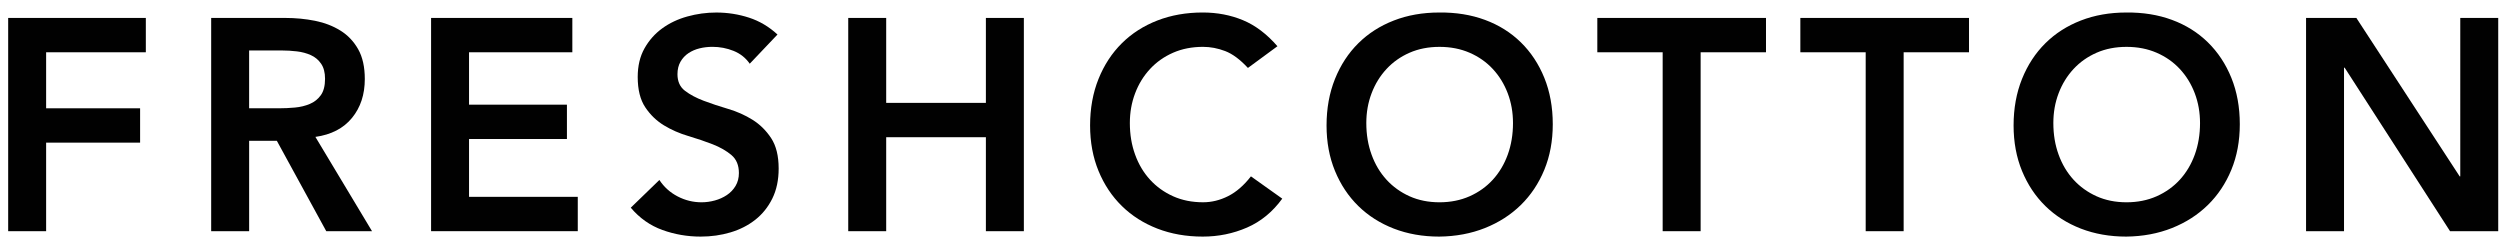 <?xml version="1.0" encoding="UTF-8"?>
<svg width="166px" height="16px" viewBox="0 0 166 16" version="1.1" xmlns="http://www.w3.org/2000/svg" xmlns:xlink="http://www.w3.org/1999/xlink">
    <!-- Generator: Sketch 43.1 (39012) - http://www.bohemiancoding.com/sketch -->
    <title>logo-type</title>
    <desc>Created with Sketch.</desc>
    <defs></defs>
    <g id="Page-1" stroke="none" stroke-width="1" fill="none" fill-rule="evenodd">
        <g id="logo-type" fill-rule="nonzero" fill="#010101">
            <polygon id="Shape" points="0.543 1.191 9.683 1.191 9.683 3.471 3.063 3.471 3.063 7.191 9.303 7.191 9.303 9.471 3.063 9.471 3.063 15.351 0.543 15.351 0.543 1.191"></polygon>
            <path d="M14.023,1.191 L18.943,1.191 C19.624,1.191 20.28,1.254 20.914,1.38 C21.547,1.507 22.11,1.724 22.603,2.03 C23.096,2.336 23.49,2.75 23.783,3.27 C24.077,3.79 24.223,4.45 24.223,5.249 C24.223,6.276 23.94,7.137 23.373,7.829 C22.806,8.522 21.996,8.942 20.942,9.09 L24.702,15.35 L21.663,15.35 L18.383,9.35 L16.543,9.35 L16.543,15.35 L14.022,15.35 L14.022,1.191 L14.023,1.191 Z M18.504,7.191 C18.863,7.191 19.224,7.174 19.584,7.141 C19.943,7.108 20.273,7.028 20.573,6.901 C20.874,6.774 21.117,6.581 21.303,6.321 C21.489,6.061 21.583,5.698 21.583,5.231 C21.583,4.818 21.496,4.484 21.322,4.231 C21.149,3.978 20.923,3.788 20.642,3.661 C20.362,3.535 20.052,3.451 19.712,3.411 C19.372,3.371 19.042,3.351 18.722,3.351 L16.542,3.351 L16.542,7.191 L18.504,7.191 L18.504,7.191 Z" id="Shape"></path>
            <polygon id="Shape" points="28.623 1.191 38.003 1.191 38.003 3.471 31.144 3.471 31.144 6.95 37.644 6.95 37.644 9.23 31.144 9.23 31.144 13.07 38.364 13.07 38.364 15.35 28.624 15.35 28.624 1.191"></polygon>
            <path d="M49.783,4.231 C49.515,3.844 49.159,3.561 48.713,3.38 C48.266,3.2 47.796,3.11 47.303,3.11 C47.01,3.11 46.726,3.143 46.453,3.21 C46.18,3.277 45.932,3.384 45.713,3.53 C45.494,3.676 45.317,3.867 45.183,4.1 C45.05,4.333 44.984,4.61 44.984,4.93 C44.984,5.409 45.15,5.777 45.484,6.03 C45.817,6.284 46.23,6.504 46.723,6.69 C47.216,6.876 47.756,7.057 48.343,7.23 C48.93,7.403 49.47,7.643 49.963,7.95 C50.456,8.257 50.869,8.664 51.203,9.17 C51.536,9.677 51.703,10.351 51.703,11.191 C51.703,11.951 51.562,12.615 51.283,13.181 C51.003,13.747 50.626,14.217 50.153,14.591 C49.679,14.964 49.13,15.244 48.503,15.431 C47.876,15.618 47.216,15.71 46.523,15.71 C45.643,15.71 44.796,15.564 43.984,15.271 C43.171,14.978 42.47,14.484 41.883,13.791 L43.783,11.951 C44.09,12.418 44.493,12.781 44.993,13.041 C45.493,13.302 46.022,13.432 46.583,13.432 C46.876,13.432 47.17,13.392 47.463,13.312 C47.756,13.232 48.023,13.112 48.263,12.952 C48.503,12.792 48.697,12.589 48.843,12.343 C48.989,12.096 49.063,11.813 49.063,11.492 C49.063,10.972 48.897,10.572 48.563,10.292 C48.23,10.013 47.817,9.775 47.324,9.582 C46.83,9.39 46.29,9.206 45.704,9.032 C45.117,8.859 44.577,8.622 44.084,8.322 C43.591,8.022 43.177,7.622 42.844,7.122 C42.511,6.622 42.344,5.952 42.344,5.112 C42.344,4.379 42.494,3.746 42.794,3.212 C43.094,2.679 43.487,2.235 43.974,1.882 C44.461,1.529 45.017,1.266 45.644,1.093 C46.271,0.919 46.911,0.832 47.564,0.832 C48.311,0.832 49.035,0.945 49.735,1.172 C50.434,1.4 51.064,1.773 51.625,2.292 L49.783,4.231 Z" id="Shape"></path>
            <polygon id="Shape" points="56.323 1.191 58.843 1.191 58.843 6.831 65.463 6.831 65.463 1.191 67.984 1.191 67.984 15.351 65.463 15.351 65.463 9.111 58.843 9.111 58.843 15.351 56.323 15.351"></polygon>
            <path d="M82.862,4.511 C82.342,3.95 81.839,3.577 81.352,3.391 C80.865,3.205 80.375,3.111 79.882,3.111 C79.149,3.111 78.486,3.241 77.892,3.501 C77.298,3.762 76.788,4.121 76.362,4.581 C75.936,5.041 75.605,5.578 75.373,6.191 C75.14,6.804 75.022,7.464 75.022,8.17 C75.022,8.931 75.139,9.63 75.373,10.271 C75.605,10.911 75.935,11.464 76.362,11.931 C76.789,12.398 77.299,12.764 77.892,13.031 C78.485,13.298 79.149,13.431 79.882,13.431 C80.455,13.431 81.012,13.294 81.552,13.021 C82.092,12.748 82.595,12.311 83.062,11.71 L85.142,13.19 C84.502,14.07 83.722,14.71 82.802,15.11 C81.882,15.51 80.902,15.71 79.862,15.71 C78.769,15.71 77.765,15.533 76.852,15.181 C75.939,14.827 75.152,14.327 74.493,13.681 C73.833,13.035 73.315,12.257 72.942,11.351 C72.569,10.444 72.382,9.438 72.382,8.33 C72.382,7.197 72.569,6.167 72.942,5.24 C73.315,4.313 73.833,3.523 74.493,2.87 C75.152,2.217 75.939,1.714 76.852,1.36 C77.765,1.006 78.769,0.83 79.862,0.83 C80.822,0.83 81.713,1 82.533,1.341 C83.352,1.681 84.116,2.257 84.822,3.07 L82.862,4.511 Z" id="Shape"></path>
            <path d="M88.083,8.331 C88.083,7.198 88.27,6.168 88.643,5.241 C89.016,4.314 89.534,3.524 90.194,2.871 C90.853,2.218 91.64,1.715 92.553,1.361 C93.466,1.007 94.47,0.831 95.563,0.831 C96.67,0.818 97.683,0.981 98.603,1.321 C99.523,1.661 100.317,2.158 100.984,2.811 C101.65,3.464 102.171,4.25 102.544,5.17 C102.917,6.091 103.104,7.117 103.104,8.25 C103.104,9.357 102.917,10.364 102.544,11.271 C102.171,12.177 101.65,12.958 100.984,13.611 C100.317,14.264 99.523,14.774 98.603,15.141 C97.683,15.507 96.67,15.698 95.563,15.71 C94.47,15.71 93.466,15.533 92.553,15.181 C91.64,14.827 90.853,14.327 90.194,13.681 C89.534,13.035 89.016,12.257 88.643,11.351 C88.269,10.444 88.083,9.438 88.083,8.331 Z M90.723,8.171 C90.723,8.932 90.84,9.631 91.074,10.272 C91.306,10.912 91.636,11.465 92.063,11.932 C92.49,12.399 93,12.765 93.593,13.032 C94.186,13.299 94.85,13.432 95.583,13.432 C96.316,13.432 96.983,13.298 97.583,13.032 C98.183,12.766 98.696,12.399 99.123,11.932 C99.55,11.465 99.88,10.911 100.113,10.272 C100.345,9.631 100.463,8.932 100.463,8.171 C100.463,7.465 100.346,6.805 100.113,6.192 C99.88,5.579 99.55,5.042 99.123,4.582 C98.696,4.122 98.183,3.763 97.583,3.502 C96.983,3.242 96.316,3.112 95.583,3.112 C94.85,3.112 94.187,3.242 93.593,3.502 C92.999,3.763 92.489,4.122 92.063,4.582 C91.637,5.042 91.306,5.579 91.074,6.192 C90.84,6.804 90.723,7.465 90.723,8.171 Z" id="Shape"></path>
            <polygon id="Shape" points="110.402 3.471 106.062 3.471 106.062 1.191 117.262 1.191 117.262 3.471 112.922 3.471 112.922 15.351 110.401 15.351 110.401 3.471"></polygon>
            <polygon id="Shape" points="123.883 3.471 119.543 3.471 119.543 1.191 130.742 1.191 130.742 3.471 126.402 3.471 126.402 15.351 123.882 15.351 123.882 3.471"></polygon>
            <path d="M133.702,8.331 C133.702,7.198 133.889,6.168 134.262,5.241 C134.635,4.314 135.153,3.524 135.813,2.871 C136.472,2.218 137.259,1.715 138.172,1.361 C139.085,1.007 140.089,0.831 141.182,0.831 C142.289,0.818 143.302,0.981 144.222,1.321 C145.142,1.661 145.936,2.158 146.603,2.811 C147.269,3.464 147.79,4.25 148.163,5.17 C148.536,6.091 148.723,7.117 148.723,8.25 C148.723,9.357 148.536,10.364 148.163,11.271 C147.79,12.177 147.269,12.958 146.603,13.611 C145.936,14.264 145.142,14.774 144.222,15.141 C143.302,15.507 142.289,15.698 141.182,15.71 C140.089,15.71 139.085,15.533 138.172,15.181 C137.259,14.827 136.472,14.327 135.813,13.681 C135.153,13.035 134.635,12.257 134.262,11.351 C133.889,10.444 133.702,9.438 133.702,8.331 Z M136.342,8.171 C136.342,8.932 136.459,9.631 136.693,10.272 C136.925,10.912 137.255,11.465 137.682,11.932 C138.109,12.399 138.619,12.765 139.212,13.032 C139.805,13.299 140.469,13.432 141.202,13.432 C141.935,13.432 142.602,13.298 143.202,13.032 C143.802,12.766 144.315,12.399 144.742,11.932 C145.169,11.465 145.499,10.911 145.732,10.272 C145.964,9.631 146.082,8.932 146.082,8.171 C146.082,7.465 145.965,6.805 145.732,6.192 C145.499,5.579 145.169,5.042 144.742,4.582 C144.315,4.122 143.802,3.763 143.202,3.502 C142.602,3.242 141.935,3.112 141.202,3.112 C140.469,3.112 139.806,3.242 139.212,3.502 C138.618,3.763 138.108,4.122 137.682,4.582 C137.256,5.042 136.925,5.579 136.693,6.192 C136.459,6.804 136.342,7.465 136.342,8.171 Z" id="Shape"></path>
            <polygon id="Shape" points="153.122 1.191 156.462 1.191 163.322 11.711 163.362 11.711 163.362 1.191 165.882 1.191 165.882 15.351 162.683 15.351 155.683 4.491 155.643 4.491 155.643 15.351 153.122 15.351 153.122 1.191"></polygon>
        </g>
    </g>
</svg>